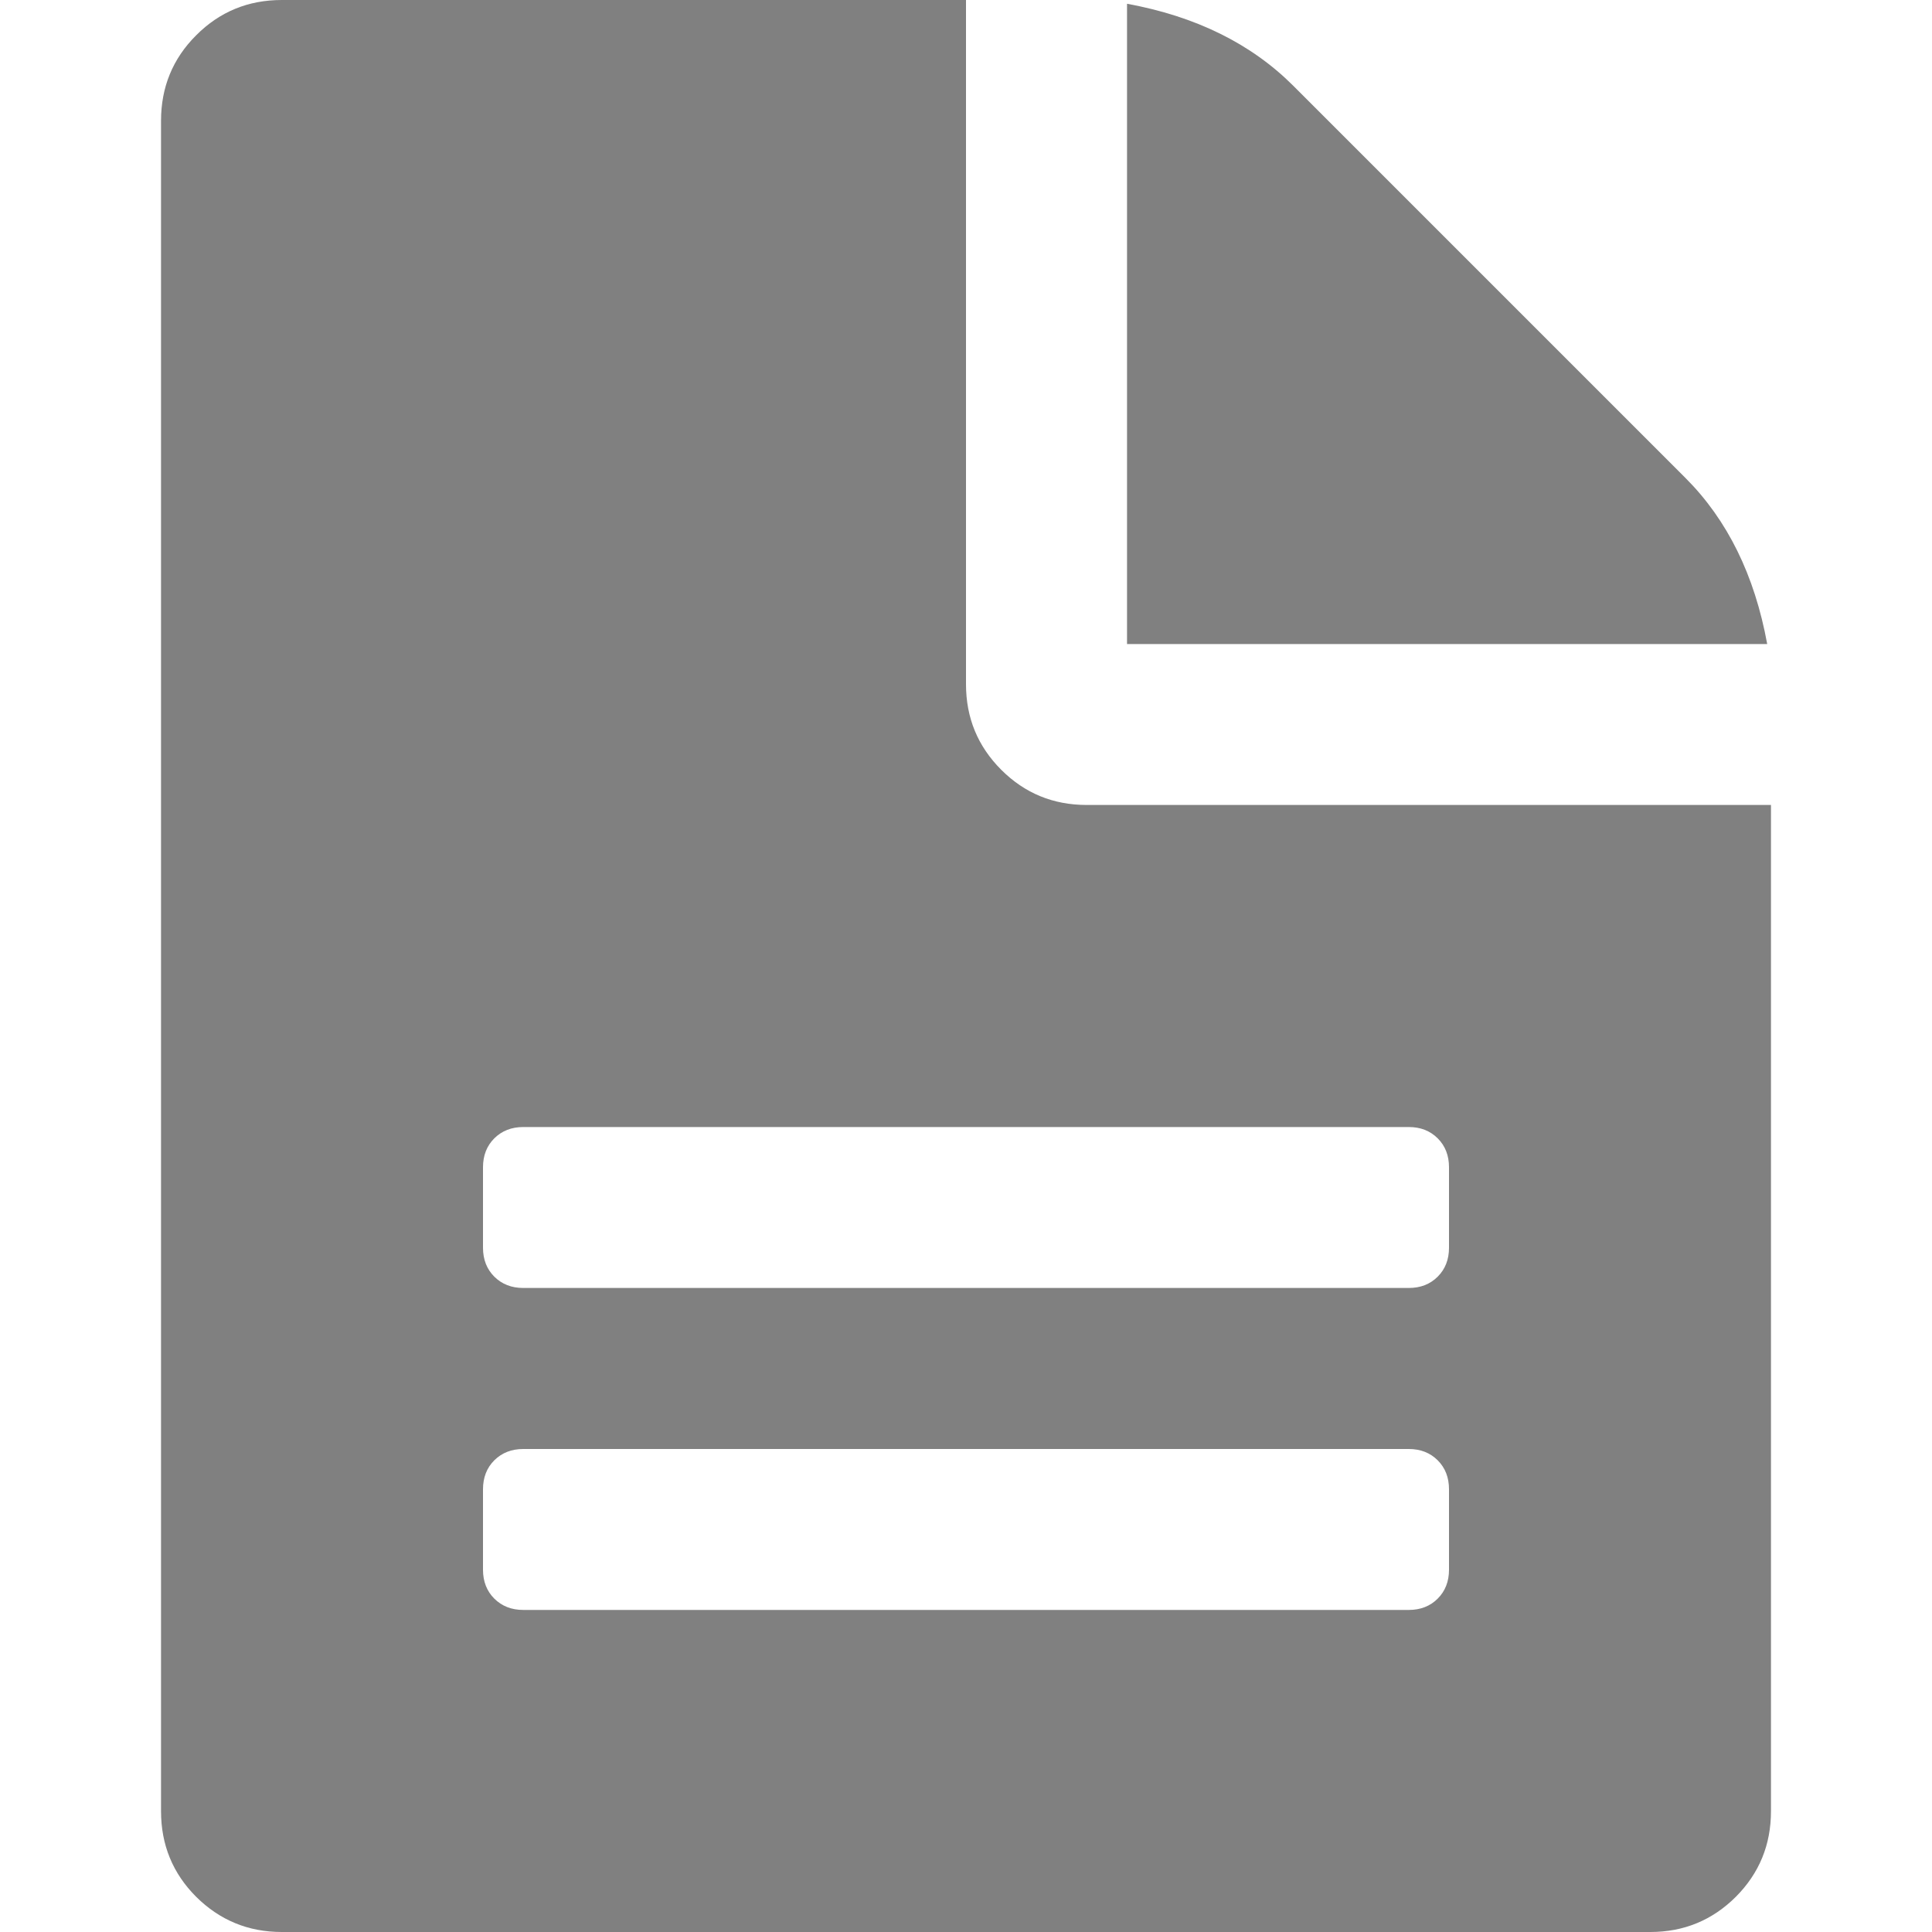 <svg width="20" height="20" viewBox="0 0 20 20" fill="none" xmlns="http://www.w3.org/2000/svg">
<g clip-path="url(#clip0)">
<path d="M11.25 8.333C10.903 8.333 10.608 8.212 10.365 7.969C10.122 7.726 10 7.431 10 7.083V0H2.917C2.57 0 2.274 0.121 2.031 0.365C1.788 0.607 1.667 0.903 1.667 1.25V18.75C1.667 19.097 1.788 19.393 2.031 19.636C2.275 19.878 2.57 20 2.917 20H17.084C17.431 20 17.726 19.878 17.969 19.636C18.212 19.392 18.333 19.097 18.333 18.75V8.333H11.25ZM15 16.25C15 16.371 14.961 16.471 14.883 16.549C14.805 16.627 14.705 16.666 14.584 16.666H5.417C5.295 16.666 5.196 16.627 5.117 16.549C5.039 16.471 5 16.371 5 16.25V15.417C5 15.295 5.039 15.195 5.117 15.117C5.196 15.039 5.295 15 5.417 15H14.584C14.705 15 14.805 15.039 14.883 15.117C14.961 15.195 15 15.295 15 15.417V16.25ZM15 12.917C15 13.038 14.961 13.138 14.883 13.216C14.805 13.294 14.705 13.333 14.584 13.333H5.417C5.295 13.333 5.196 13.294 5.117 13.216C5.039 13.138 5 13.038 5 12.917V12.083C5 11.962 5.039 11.862 5.117 11.784C5.196 11.706 5.295 11.667 5.417 11.667H14.584C14.705 11.667 14.805 11.706 14.883 11.784C14.961 11.862 15 11.962 15 12.083V12.917Z" fill="#808080"/>
<path d="M17.448 4.948L13.386 0.886C12.951 0.452 12.378 0.169 11.667 0.039V6.667H18.294C18.164 5.955 17.882 5.382 17.448 4.948Z" fill="#808080"/>
</g>
<defs>
<clipPath id="clip0">
<rect width="20" height="20" fill="#808080"/>
</clipPath>
</defs>
</svg>
